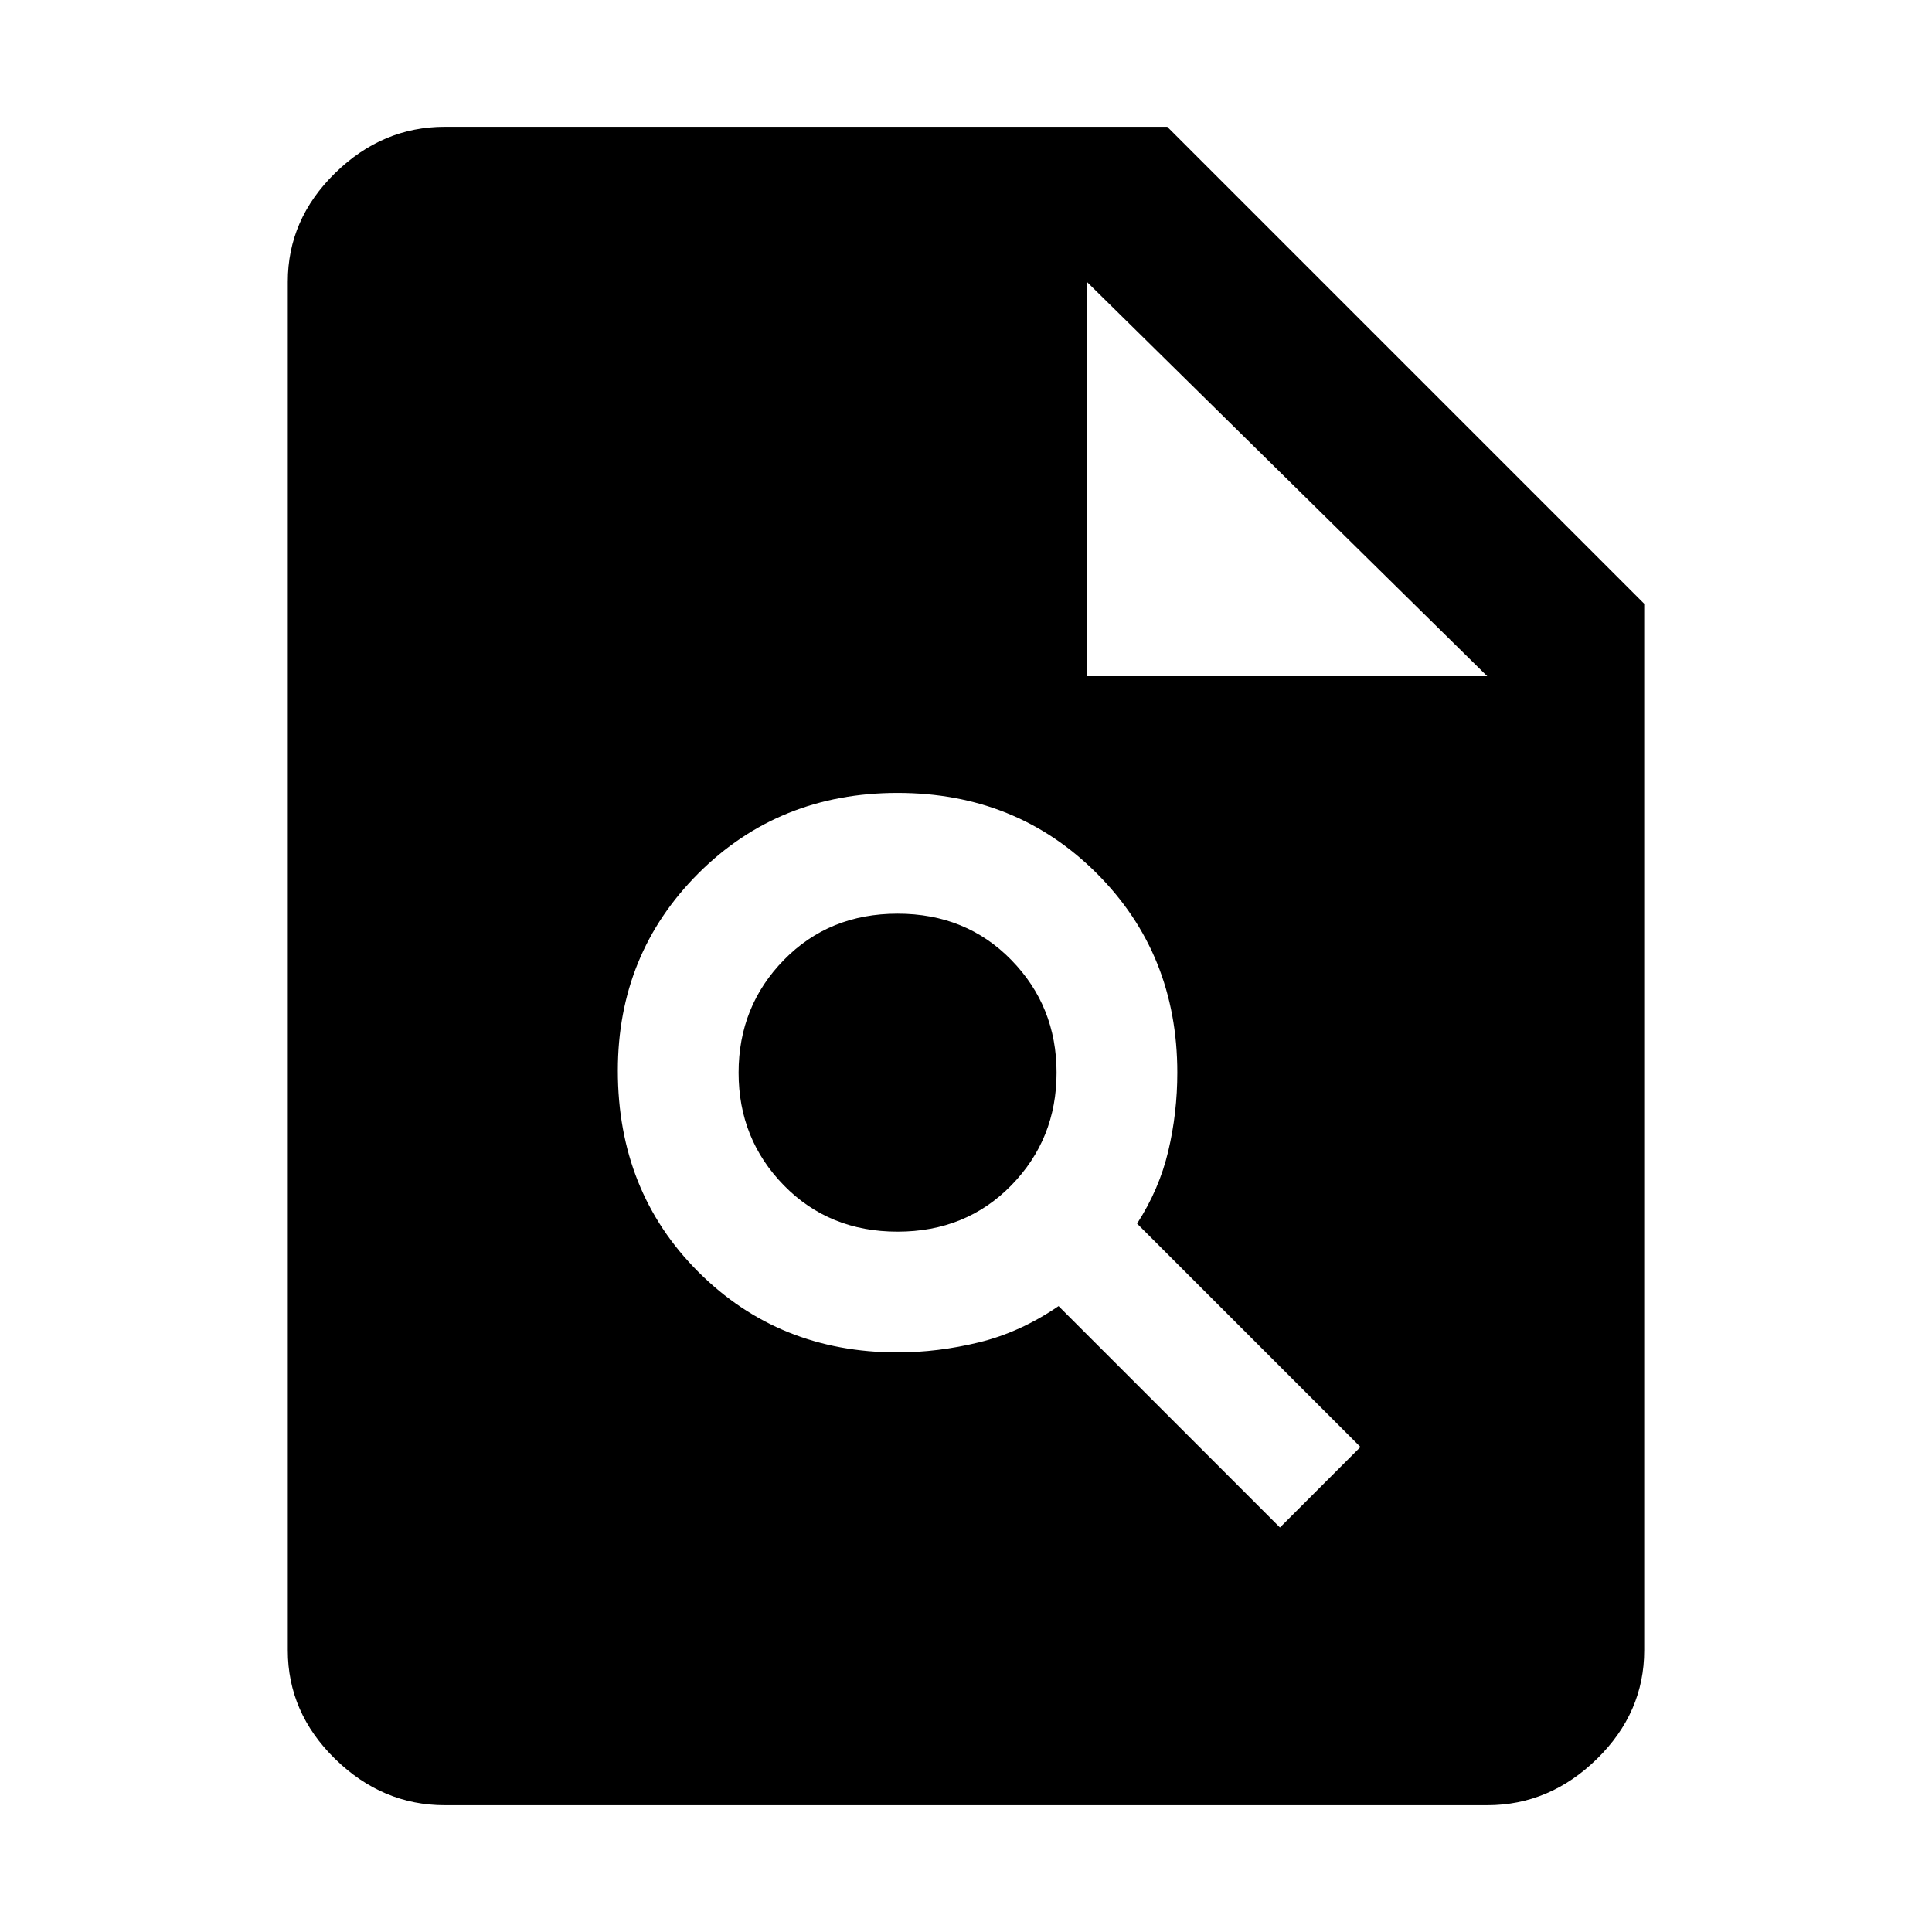<svg xmlns="http://www.w3.org/2000/svg" height="48" width="48"><path d="M11.05 44.85Q9.5 44.85 8.325 43.7Q7.15 42.55 7.15 41V7Q7.15 5.45 8.325 4.3Q9.5 3.15 11.05 3.15H29L40.85 15V41Q40.85 42.55 39.675 43.7Q38.5 44.85 36.95 44.85ZM27 16.8H36.95L27 7ZM31.8 37.95 33.8 35.95 28.25 30.4Q28.8 29.55 29.025 28.6Q29.25 27.65 29.25 26.65Q29.25 23.7 27.25 21.7Q25.25 19.7 22.3 19.7Q19.35 19.7 17.35 21.7Q15.35 23.7 15.35 26.6Q15.35 29.6 17.35 31.6Q19.35 33.6 22.3 33.6Q23.3 33.6 24.325 33.35Q25.35 33.1 26.3 32.45ZM22.3 30.6Q20.6 30.6 19.475 29.45Q18.35 28.3 18.35 26.65Q18.35 25 19.475 23.85Q20.6 22.7 22.3 22.7Q24 22.7 25.125 23.85Q26.25 25 26.25 26.65Q26.25 28.3 25.125 29.45Q24 30.6 22.3 30.6Z"/></svg>